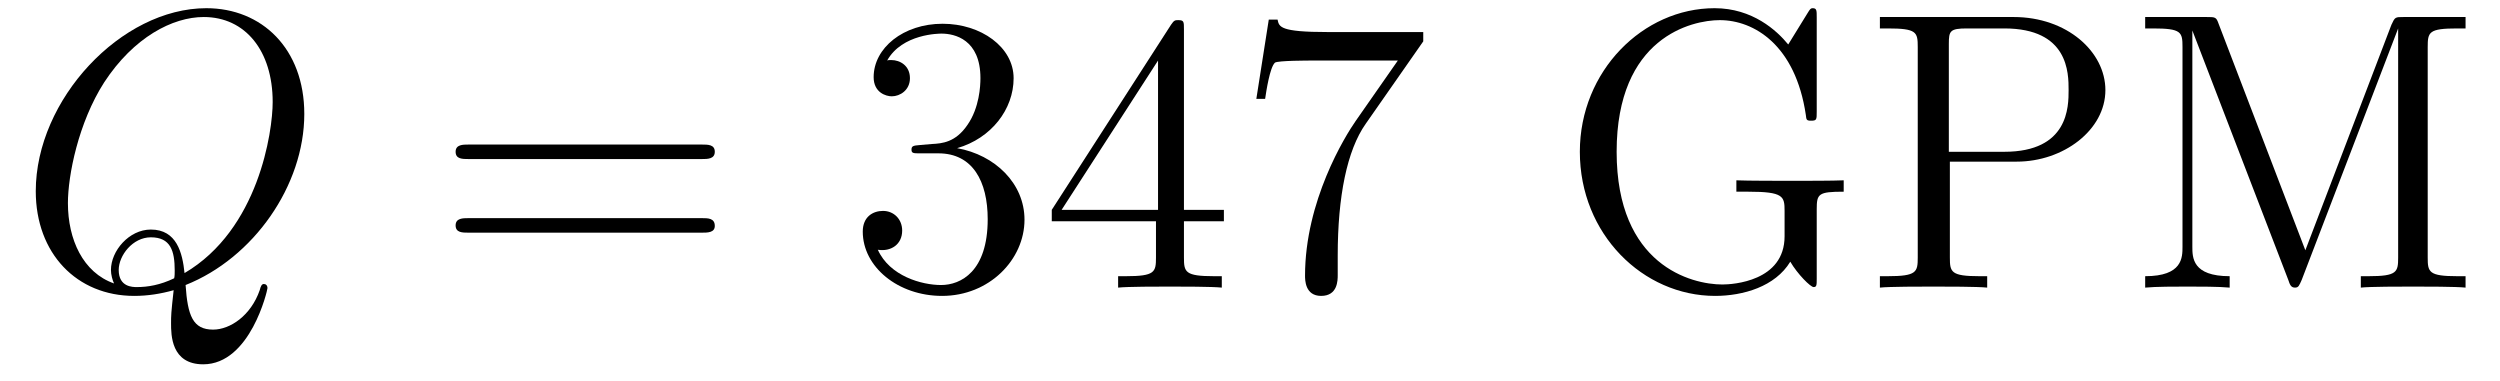 <?xml version="1.0" encoding="UTF-8"?>
<svg xmlns="http://www.w3.org/2000/svg" xmlns:xlink="http://www.w3.org/1999/xlink" viewBox="0 0 75.354 11.494" version="1.2">
<defs>
<g>
<symbol overflow="visible" id="glyph0-0">
<path style="stroke:none;" d=""/>
</symbol>
<symbol overflow="visible" id="glyph0-1">
<path style="stroke:none;" d="M 5.094 -0.078 C 7.141 -0.891 8.672 -3.078 8.672 -5.234 C 8.672 -7.203 7.391 -8.422 5.719 -8.422 C 3.156 -8.422 0.578 -5.672 0.578 -2.906 C 0.578 -1.031 1.812 0.25 3.547 0.25 C 3.953 0.25 4.344 0.188 4.734 0.078 C 4.656 0.781 4.656 0.844 4.656 1.078 C 4.656 1.422 4.656 2.312 5.625 2.312 C 7.047 2.312 7.562 0.078 7.562 0.016 C 7.562 -0.062 7.516 -0.109 7.453 -0.109 C 7.391 -0.109 7.359 -0.047 7.328 0.078 C 7.062 0.844 6.438 1.266 5.922 1.266 C 5.312 1.266 5.156 0.844 5.094 -0.078 Z M 2.938 -0.125 C 2 -0.453 1.547 -1.453 1.547 -2.547 C 1.547 -3.375 1.859 -4.969 2.641 -6.188 C 3.531 -7.547 4.703 -8.156 5.641 -8.156 C 6.891 -8.156 7.719 -7.141 7.719 -5.594 C 7.719 -4.703 7.297 -1.75 5.062 -0.438 C 5 -1.047 4.828 -1.75 4.047 -1.75 C 3.391 -1.75 2.844 -1.109 2.844 -0.531 C 2.844 -0.391 2.891 -0.219 2.938 -0.125 Z M 4.75 -0.281 C 4.328 -0.078 3.953 -0.016 3.625 -0.016 C 3.5 -0.016 3.078 -0.016 3.078 -0.531 C 3.078 -0.969 3.5 -1.516 4.047 -1.516 C 4.641 -1.516 4.766 -1.109 4.766 -0.516 C 4.766 -0.438 4.766 -0.344 4.75 -0.281 Z M 4.75 -0.281 "/>
</symbol>
<symbol overflow="visible" id="glyph1-0">
<path style="stroke:none;" d=""/>
</symbol>
<symbol overflow="visible" id="glyph1-1">
<path style="stroke:none;" d="M 8.062 -3.875 C 8.234 -3.875 8.453 -3.875 8.453 -4.094 C 8.453 -4.312 8.25 -4.312 8.062 -4.312 L 1.031 -4.312 C 0.859 -4.312 0.641 -4.312 0.641 -4.094 C 0.641 -3.875 0.844 -3.875 1.031 -3.875 Z M 8.062 -1.656 C 8.234 -1.656 8.453 -1.656 8.453 -1.859 C 8.453 -2.094 8.25 -2.094 8.062 -2.094 L 1.031 -2.094 C 0.859 -2.094 0.641 -2.094 0.641 -1.875 C 0.641 -1.656 0.844 -1.656 1.031 -1.656 Z M 8.062 -1.656 "/>
</symbol>
<symbol overflow="visible" id="glyph1-2">
<path style="stroke:none;" d="M 2.203 -4.297 C 2 -4.281 1.953 -4.266 1.953 -4.156 C 1.953 -4.047 2.016 -4.047 2.219 -4.047 L 2.766 -4.047 C 3.797 -4.047 4.25 -3.203 4.25 -2.062 C 4.25 -0.484 3.438 -0.078 2.844 -0.078 C 2.266 -0.078 1.297 -0.344 0.938 -1.141 C 1.328 -1.078 1.672 -1.297 1.672 -1.719 C 1.672 -2.062 1.422 -2.312 1.094 -2.312 C 0.797 -2.312 0.484 -2.141 0.484 -1.688 C 0.484 -0.625 1.547 0.25 2.875 0.25 C 4.297 0.25 5.359 -0.844 5.359 -2.047 C 5.359 -3.141 4.469 -4 3.328 -4.203 C 4.359 -4.5 5.031 -5.375 5.031 -6.312 C 5.031 -7.25 4.047 -7.953 2.891 -7.953 C 1.703 -7.953 0.812 -7.219 0.812 -6.344 C 0.812 -5.875 1.188 -5.766 1.359 -5.766 C 1.609 -5.766 1.906 -5.953 1.906 -6.312 C 1.906 -6.688 1.609 -6.859 1.344 -6.859 C 1.281 -6.859 1.25 -6.859 1.219 -6.844 C 1.672 -7.656 2.797 -7.656 2.859 -7.656 C 3.25 -7.656 4.031 -7.484 4.031 -6.312 C 4.031 -6.078 4 -5.422 3.641 -4.906 C 3.281 -4.375 2.875 -4.344 2.562 -4.328 Z M 2.203 -4.297 "/>
</symbol>
<symbol overflow="visible" id="glyph1-3">
<path style="stroke:none;" d="M 4.312 -7.781 C 4.312 -8.016 4.312 -8.062 4.141 -8.062 C 4.047 -8.062 4.016 -8.062 3.922 -7.922 L 0.328 -2.344 L 0.328 -2 L 3.469 -2 L 3.469 -0.906 C 3.469 -0.469 3.438 -0.344 2.562 -0.344 L 2.328 -0.344 L 2.328 0 C 2.609 -0.031 3.547 -0.031 3.891 -0.031 C 4.219 -0.031 5.172 -0.031 5.453 0 L 5.453 -0.344 L 5.219 -0.344 C 4.344 -0.344 4.312 -0.469 4.312 -0.906 L 4.312 -2 L 5.516 -2 L 5.516 -2.344 L 4.312 -2.344 Z M 3.531 -6.844 L 3.531 -2.344 L 0.625 -2.344 Z M 3.531 -6.844 "/>
</symbol>
<symbol overflow="visible" id="glyph1-4">
<path style="stroke:none;" d="M 5.672 -7.422 L 5.672 -7.703 L 2.797 -7.703 C 1.344 -7.703 1.328 -7.859 1.281 -8.078 L 1.016 -8.078 L 0.641 -5.688 L 0.906 -5.688 C 0.938 -5.906 1.047 -6.641 1.203 -6.781 C 1.297 -6.844 2.203 -6.844 2.359 -6.844 L 4.906 -6.844 L 3.641 -5.031 C 3.312 -4.562 2.109 -2.609 2.109 -0.359 C 2.109 -0.234 2.109 0.25 2.594 0.25 C 3.094 0.25 3.094 -0.219 3.094 -0.375 L 3.094 -0.969 C 3.094 -2.75 3.375 -4.141 3.938 -4.938 Z M 5.672 -7.422 "/>
</symbol>
<symbol overflow="visible" id="glyph1-5">
<path style="stroke:none;" d="M 7.781 -2.359 C 7.781 -2.828 7.828 -2.891 8.594 -2.891 L 8.594 -3.234 C 8.281 -3.219 7.453 -3.219 7.094 -3.219 C 6.719 -3.219 5.672 -3.219 5.359 -3.234 L 5.359 -2.891 L 5.719 -2.891 C 6.781 -2.891 6.812 -2.75 6.812 -2.312 L 6.812 -1.547 C 6.812 -0.188 5.25 -0.094 4.938 -0.094 C 4 -0.094 1.75 -0.672 1.75 -4.094 C 1.75 -7.547 4.016 -8.062 4.859 -8.062 C 5.891 -8.062 7.141 -7.312 7.453 -5.203 C 7.469 -5.062 7.469 -5.031 7.609 -5.031 C 7.781 -5.031 7.781 -5.062 7.781 -5.312 L 7.781 -8.141 C 7.781 -8.359 7.781 -8.422 7.656 -8.422 C 7.594 -8.422 7.578 -8.391 7.5 -8.266 L 6.922 -7.328 C 6.578 -7.75 5.844 -8.422 4.703 -8.422 C 2.547 -8.422 0.641 -6.531 0.641 -4.094 C 0.641 -1.609 2.547 0.25 4.719 0.25 C 5.562 0.25 6.531 -0.031 6.984 -0.781 C 7.203 -0.406 7.594 -0.016 7.688 -0.016 C 7.781 -0.016 7.781 -0.078 7.781 -0.281 Z M 7.781 -2.359 "/>
</symbol>
<symbol overflow="visible" id="glyph1-6">
<path style="stroke:none;" d="M 2.609 -3.797 L 4.625 -3.797 C 6.031 -3.797 7.297 -4.75 7.297 -5.953 C 7.297 -7.109 6.141 -8.156 4.531 -8.156 L 0.5 -8.156 L 0.5 -7.812 L 0.734 -7.812 C 1.609 -7.812 1.641 -7.703 1.641 -7.25 L 1.641 -0.906 C 1.641 -0.469 1.609 -0.344 0.734 -0.344 L 0.5 -0.344 L 0.5 0 C 0.781 -0.031 1.766 -0.031 2.109 -0.031 C 2.469 -0.031 3.453 -0.031 3.734 0 L 3.734 -0.344 L 3.5 -0.344 C 2.641 -0.344 2.609 -0.469 2.609 -0.906 Z M 2.578 -4.094 L 2.578 -7.344 C 2.578 -7.734 2.609 -7.812 3.125 -7.812 L 4.25 -7.812 C 6.188 -7.812 6.188 -6.469 6.188 -5.953 C 6.188 -5.453 6.188 -4.094 4.25 -4.094 Z M 2.578 -4.094 "/>
</symbol>
<symbol overflow="visible" id="glyph1-7">
<path style="stroke:none;" d="M 2.75 -7.938 C 2.672 -8.156 2.656 -8.156 2.375 -8.156 L 0.531 -8.156 L 0.531 -7.812 L 0.766 -7.812 C 1.625 -7.812 1.656 -7.703 1.656 -7.25 L 1.656 -1.234 C 1.656 -0.906 1.656 -0.344 0.531 -0.344 L 0.531 0 C 0.844 -0.031 1.469 -0.031 1.812 -0.031 C 2.141 -0.031 2.766 -0.031 3.078 0 L 3.078 -0.344 C 1.953 -0.344 1.953 -0.906 1.953 -1.234 L 1.953 -7.75 L 4.844 -0.234 C 4.891 -0.094 4.922 0 5.047 0 C 5.156 0 5.172 -0.062 5.25 -0.234 L 8.156 -7.812 L 8.156 -0.906 C 8.156 -0.469 8.125 -0.344 7.266 -0.344 L 7.031 -0.344 L 7.031 0 C 7.297 -0.031 8.266 -0.031 8.609 -0.031 C 8.953 -0.031 9.906 -0.031 10.188 0 L 10.188 -0.344 L 9.938 -0.344 C 9.078 -0.344 9.047 -0.469 9.047 -0.906 L 9.047 -7.25 C 9.047 -7.703 9.078 -7.812 9.938 -7.812 L 10.188 -7.812 L 10.188 -8.156 L 8.328 -8.156 C 8.062 -8.156 8.062 -8.156 7.953 -7.922 L 5.359 -1.125 Z M 2.75 -7.938 "/>
</symbol>
</g>
</defs>
<g id="surface1">
<g style="fill:rgb(0%,0%,0%);fill-opacity:1;">
  <use xlink:href="#glyph0-1" x="0.5" y="8.669"/>
</g>
<g style="fill:rgb(0%,0%,0%);fill-opacity:1;">
  <use xlink:href="#glyph1-1" x="13.092" y="8.669"/>
</g>
<g style="fill:rgb(0%,0%,0%);fill-opacity:1;">
  <use xlink:href="#glyph1-2" x="25.521" y="8.669"/>
  <use xlink:href="#glyph1-3" x="31.374" y="8.669"/>
  <use xlink:href="#glyph1-4" x="37.227" y="8.669"/>
</g>
<g style="fill:rgb(0%,0%,0%);fill-opacity:1;">
  <use xlink:href="#glyph1-5" x="46.978" y="8.669"/>
  <use xlink:href="#glyph1-6" x="56.163" y="8.669"/>
  <use xlink:href="#glyph1-7" x="64.128" y="8.669"/>
</g>
</g>
</svg>

